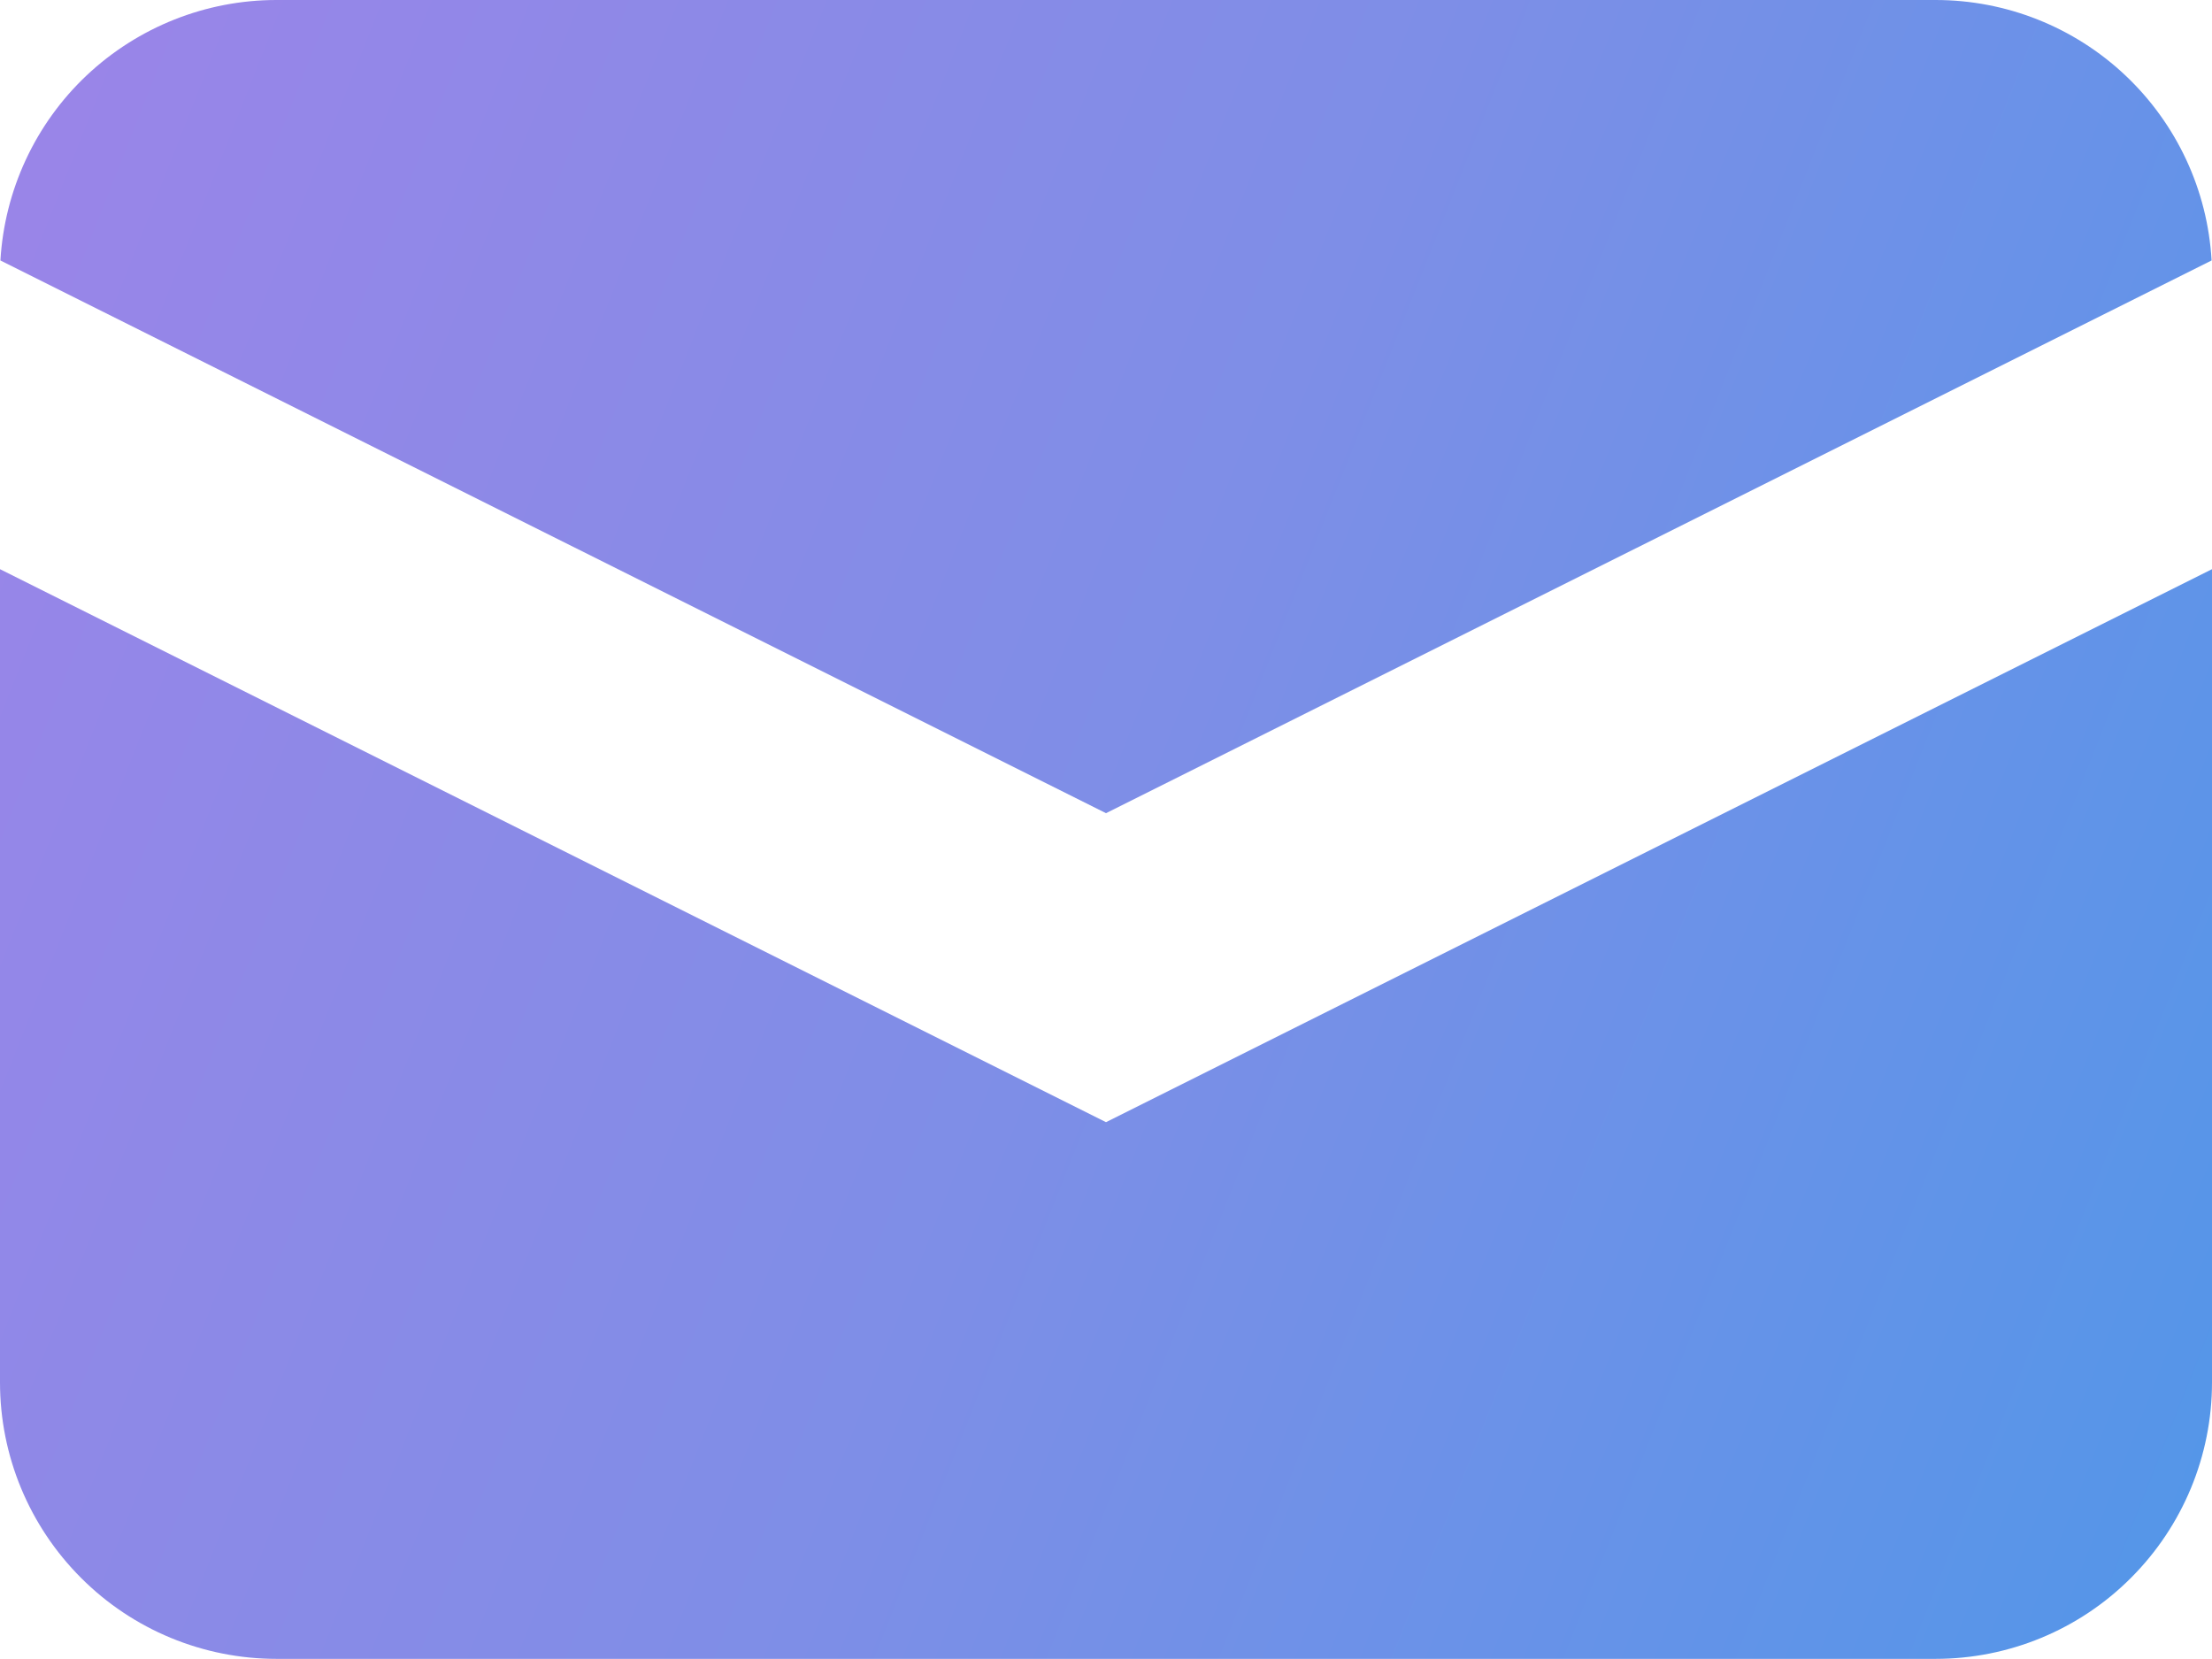 <svg width="16" height="12" viewBox="0 0 16 12" fill="none" xmlns="http://www.w3.org/2000/svg">
<path d="M0.003 1.884L8 5.882L15.997 1.884C15.968 1.374 15.744 0.895 15.373 0.545C15.002 0.195 14.511 -9.35846e-05 14 3.3684e-08H2C1.49 -9.35846e-05 0.999 0.195 0.627 0.545C0.256 0.895 0.033 1.374 0.003 1.884Z" fill="url(#paint0_linear_24858_174)"/>
<path d="M16 4.117L8 8.117L0 4.117V9.999C0 10.53 0.211 11.038 0.586 11.413C0.961 11.789 1.47 11.999 2 11.999H14C14.53 11.999 15.039 11.789 15.414 11.413C15.789 11.038 16 10.53 16 9.999V4.117Z" fill="url(#paint1_linear_24858_174)"/>
<defs>
<linearGradient id="paint0_linear_24858_174" x1="-2.4" y1="-8.11146e-08" x2="20.549" y2="9.074" gradientUnits="userSpaceOnUse">
<stop stop-color="#A282E8"/>
<stop offset="0.484" stop-color="#7E8EE7"/>
<stop offset="1" stop-color="#4499E9"/>
</linearGradient>
<linearGradient id="paint1_linear_24858_174" x1="-2.4" y1="-8.11146e-08" x2="20.549" y2="9.074" gradientUnits="userSpaceOnUse">
<stop stop-color="#A282E8"/>
<stop offset="0.484" stop-color="#7E8EE7"/>
<stop offset="1" stop-color="#4499E9"/>
</linearGradient>
</defs>
</svg>
